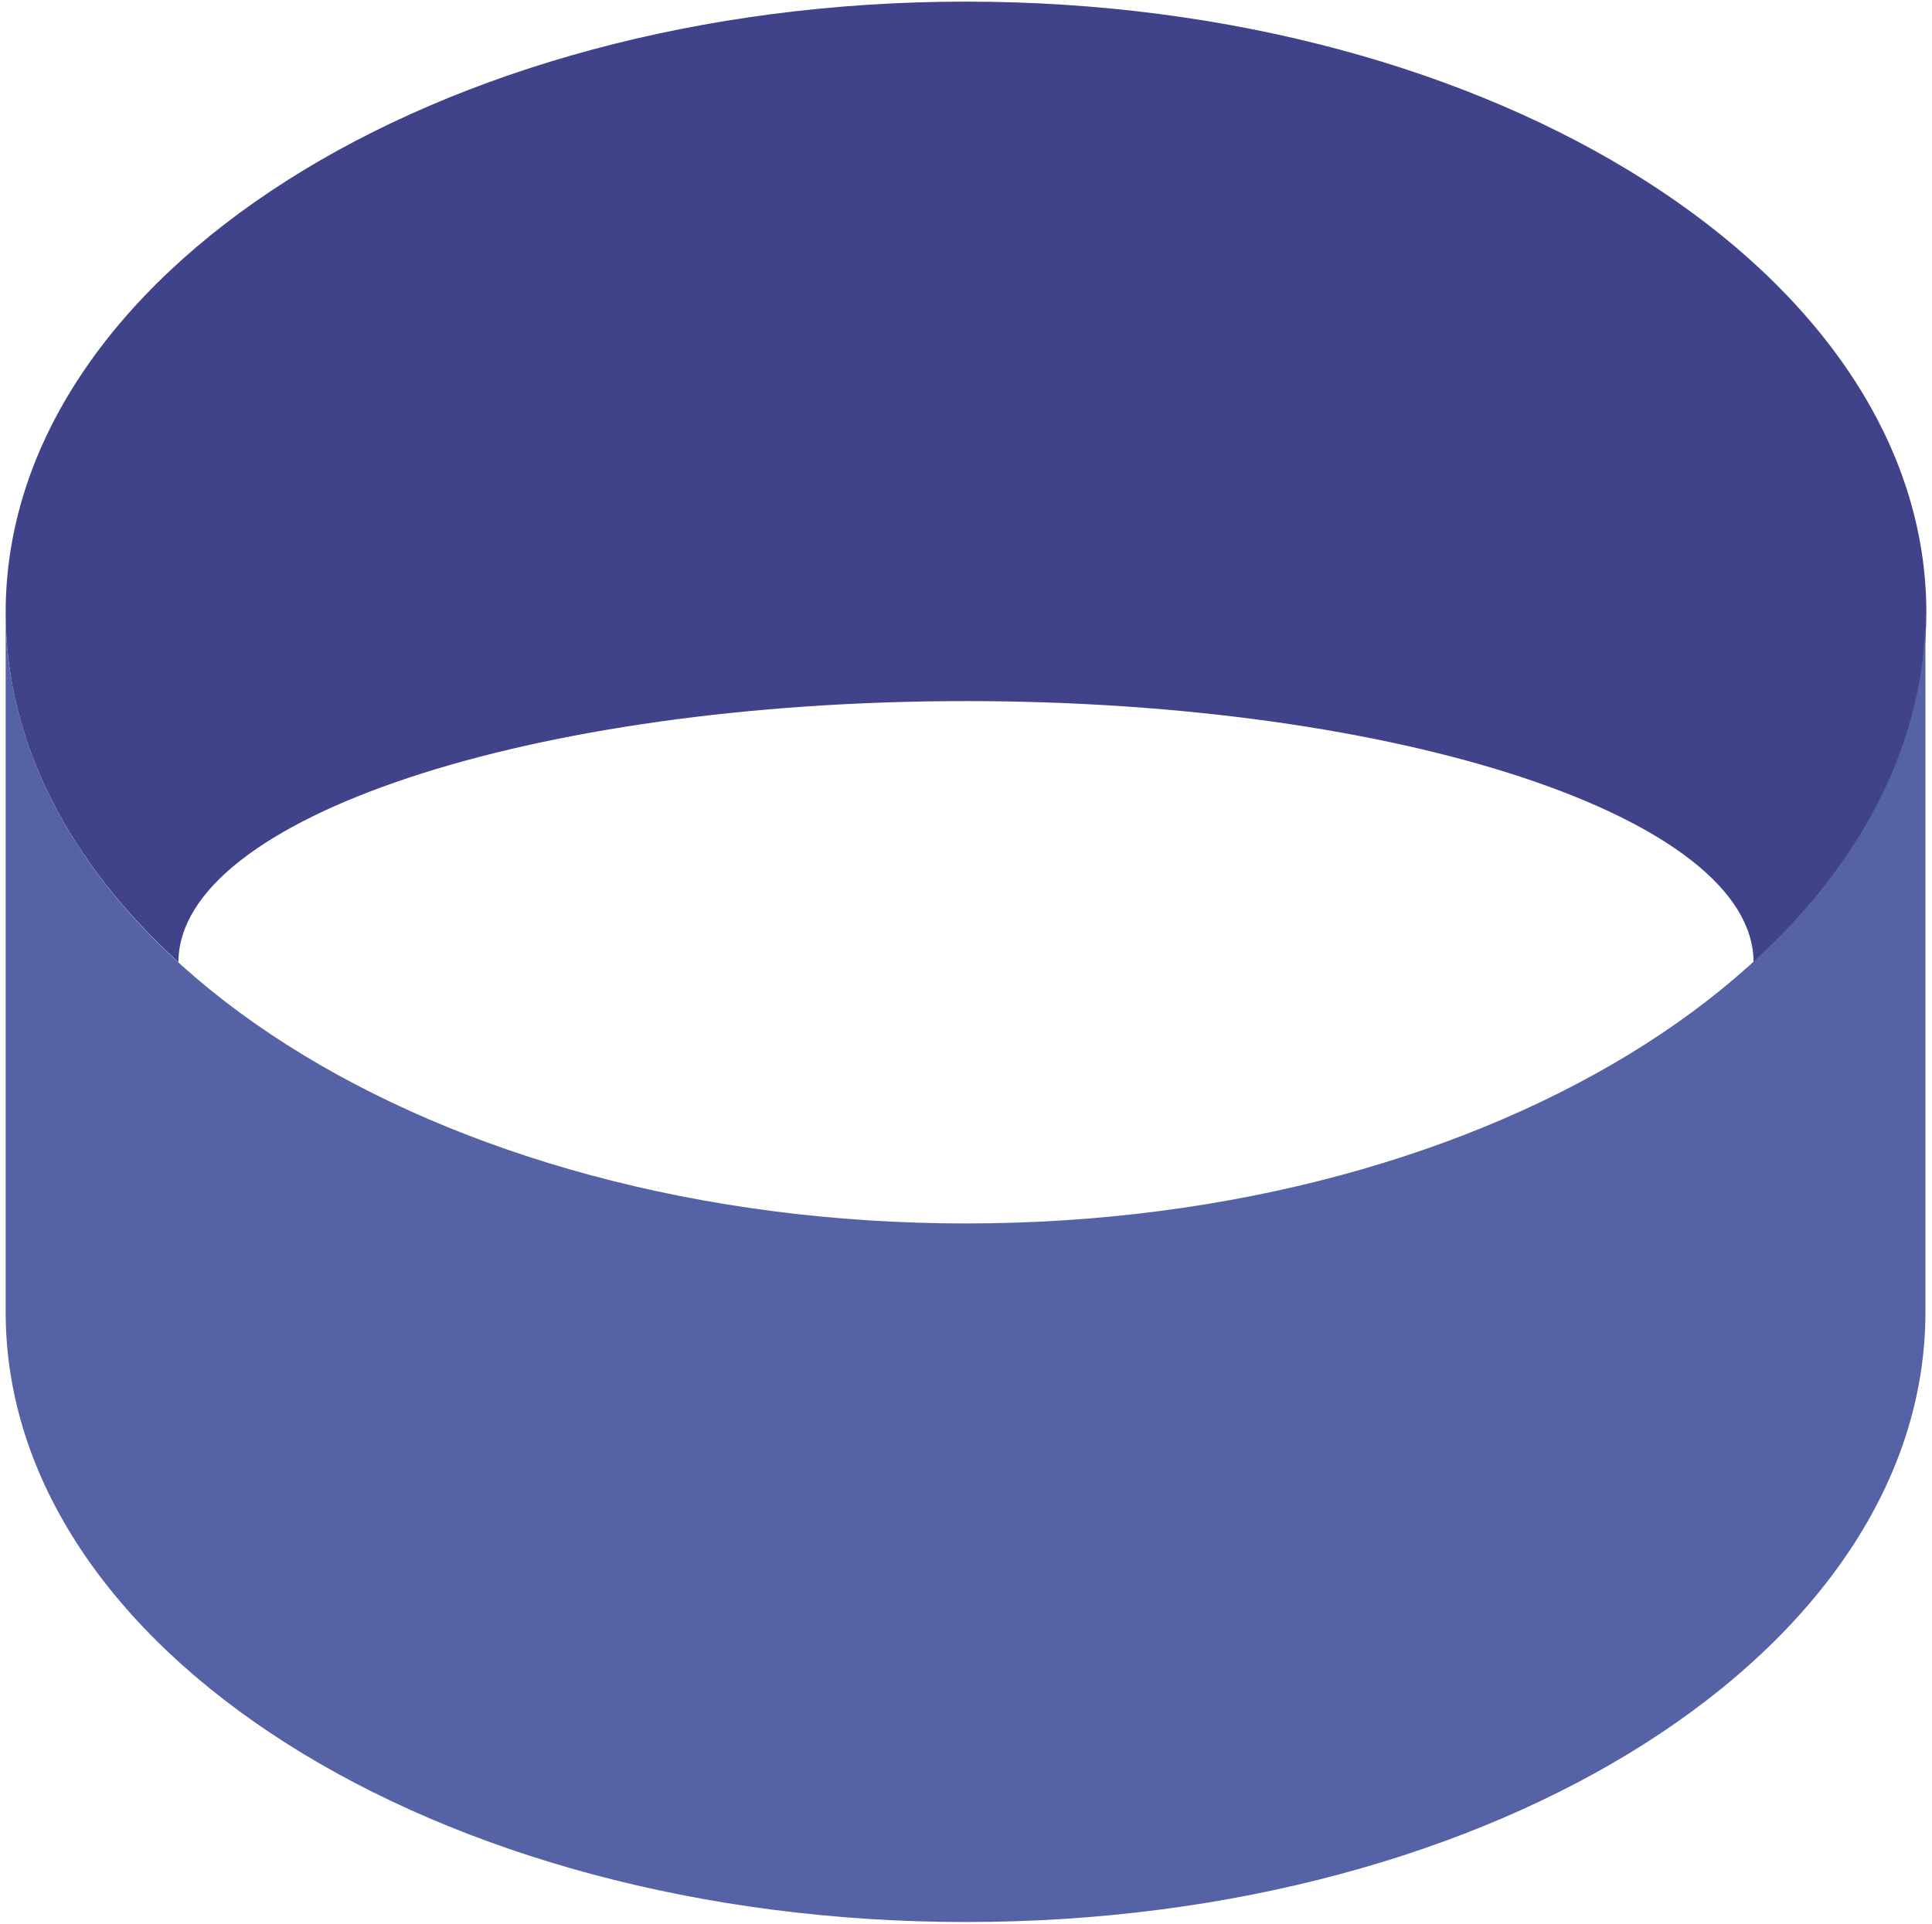 <svg width="239" height="238" viewBox="0 0 239 238" fill="none" xmlns="http://www.w3.org/2000/svg">
<path fill-rule="evenodd" clip-rule="evenodd" d="M119.992 151.369C119.828 151.369 119.664 151.369 119.5 151.369C119.338 151.369 119.175 151.369 119.013 151.369C119.175 151.369 119.337 151.369 119.499 151.369C119.663 151.369 119.828 151.369 119.992 151.369ZM216.925 119.05C216.916 101.206 173.3 86.742 119.499 86.742C65.7 86.742 22.086 101.205 22.073 119.048C8.603 106.791 0.7 91.875 0.7 75.785C0.7 34.04 53.889 0.2 119.5 0.2C185.112 0.2 238.3 34.04 238.3 75.785C238.3 91.876 230.397 106.793 216.925 119.05Z" fill="#41438A"/>
<path d="M119.5 151.37C53.786 151.37 0.7 117.603 0.7 75.673V162.327C0.7 204.061 53.786 237.8 119.5 237.8C185.215 237.8 238.188 204.061 238.188 162.327V75.673C238.188 117.603 185.103 151.37 119.5 151.37Z" fill="#5562A5"/>
</svg>
